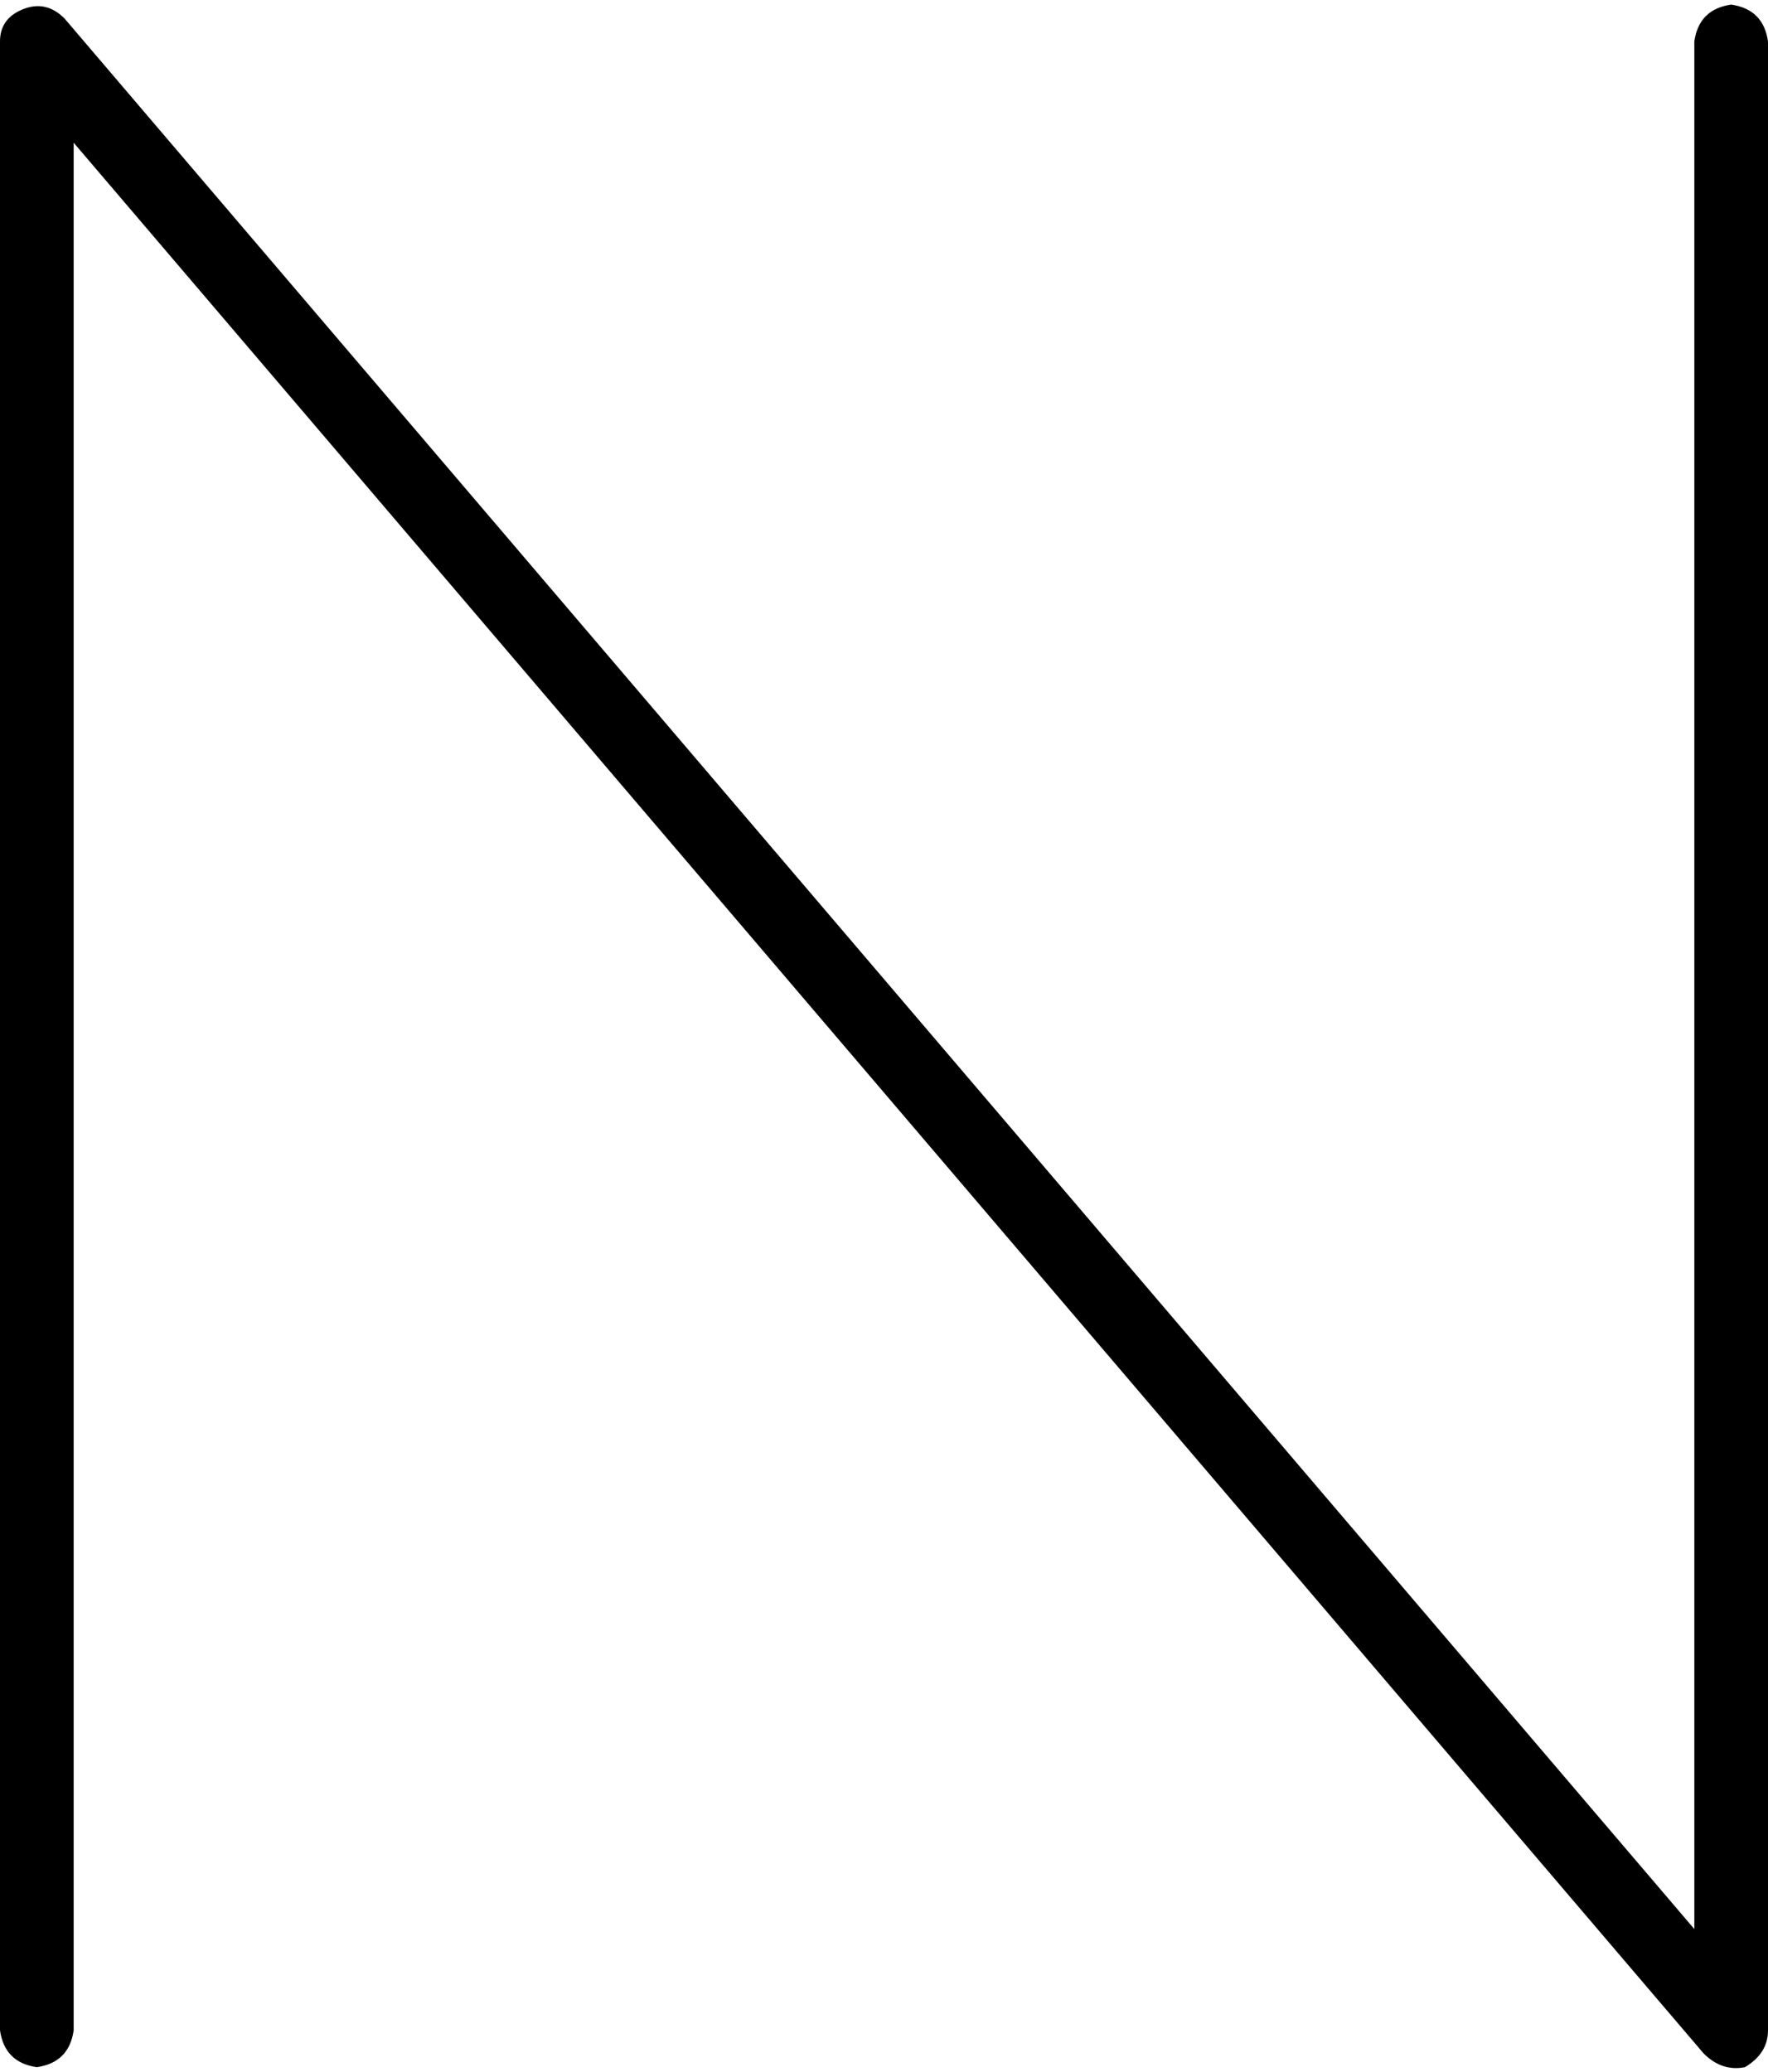 <svg xmlns="http://www.w3.org/2000/svg" viewBox="0 0 384 450">
  <path d="M 5 2 Q 10 0 14 4 L 368 419 L 368 419 L 368 9 L 368 9 Q 369 2 376 1 Q 383 2 384 9 L 384 441 L 384 441 Q 384 446 379 449 Q 374 450 370 446 L 16 31 L 16 31 L 16 441 L 16 441 Q 15 448 8 449 Q 1 448 0 441 L 0 9 L 0 9 Q 0 4 5 2 L 5 2 Z" />
</svg>